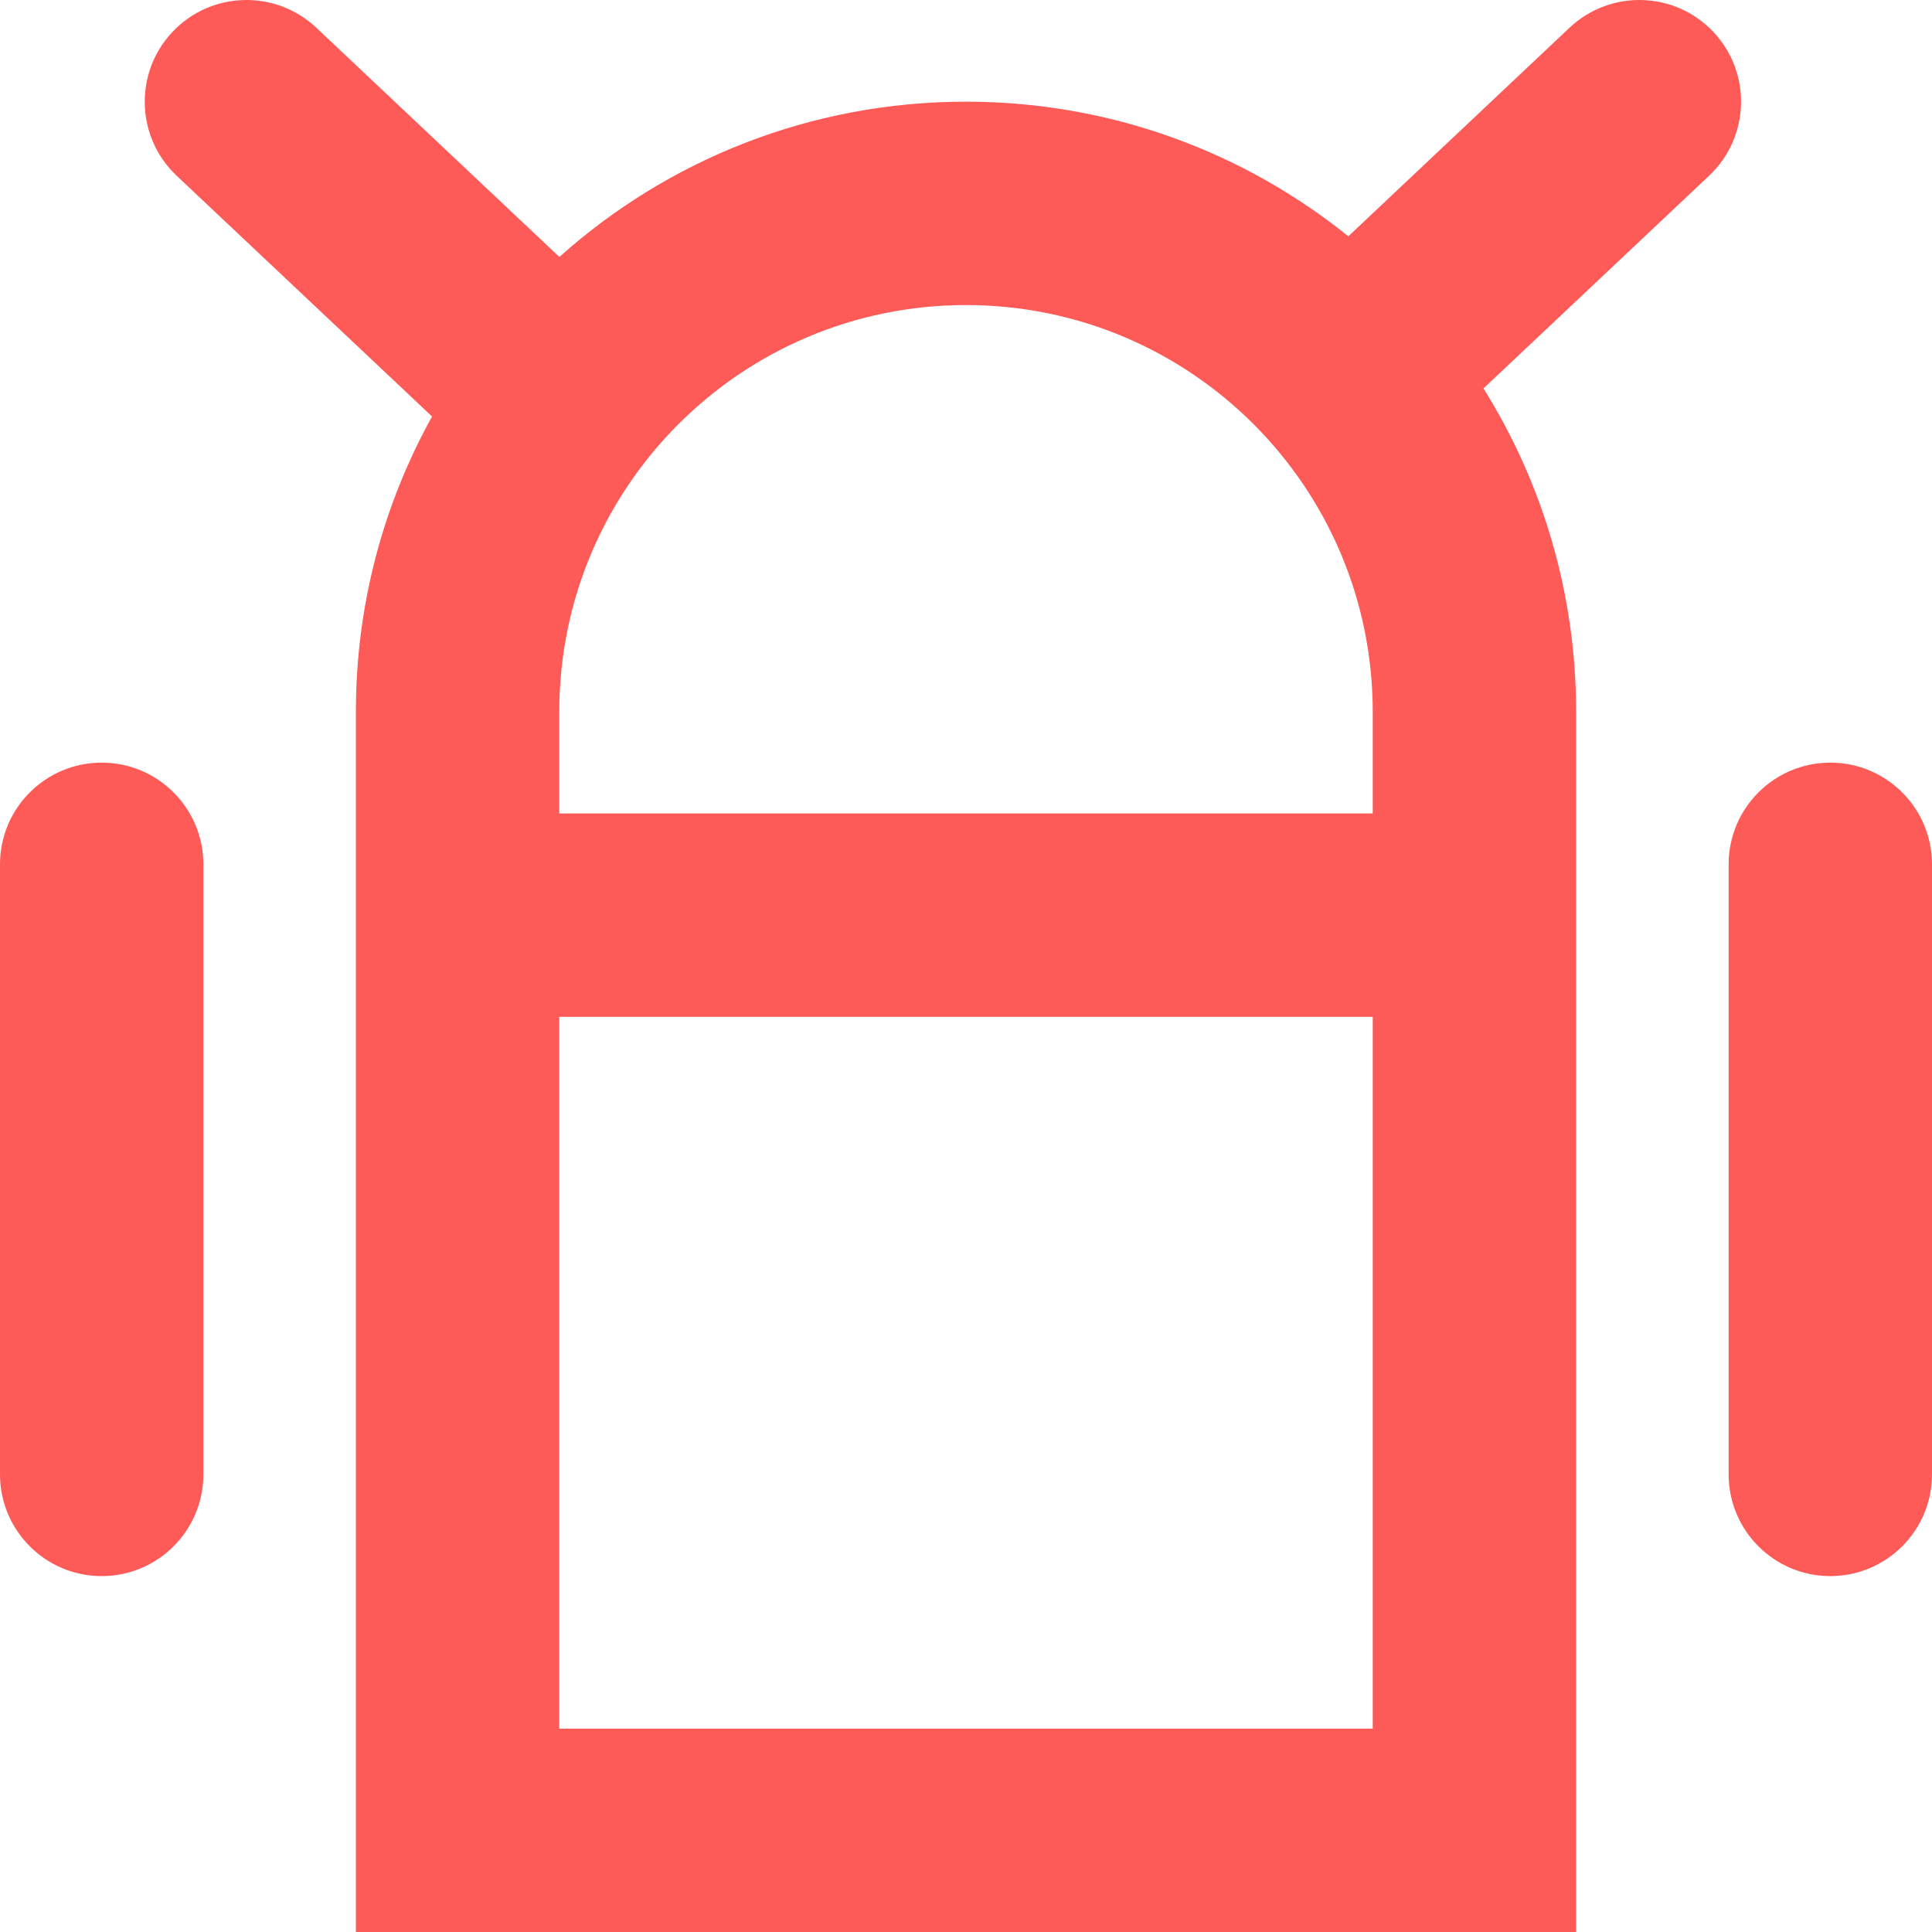<svg width="19" height="19" viewBox="0 0 19 19" fill="none" xmlns="http://www.w3.org/2000/svg">
<path fill-rule="evenodd" clip-rule="evenodd" d="M3.11 0.272L5.501 2.527C6.562 1.577 7.964 1 9.5 1C10.924 1 12.232 1.496 13.26 2.324L15.436 0.272C15.838 -0.106 16.471 -0.088 16.85 0.314C17.229 0.716 17.21 1.349 16.808 1.728L14.589 3.82C15.166 4.742 15.5 5.832 15.5 7V10V19H3.5V10V7C3.5 5.946 3.772 4.956 4.249 4.096L1.737 1.728C1.336 1.349 1.317 0.716 1.696 0.314C2.075 -0.088 2.708 -0.106 3.11 0.272ZM5.5 10V17H13.5V10H5.5ZM9.5 3C7.291 3 5.5 4.791 5.5 7V8H13.5V7C13.5 4.791 11.709 3 9.5 3ZM17 8.5V14.5C17 15.052 17.448 15.5 18 15.5C18.552 15.5 19 15.052 19 14.5V8.5C19 7.948 18.552 7.5 18 7.5C17.448 7.5 17 7.948 17 8.5ZM0 14.5V8.5C0 7.948 0.448 7.5 1 7.5C1.552 7.5 2 7.948 2 8.5V14.5C2 15.052 1.552 15.5 1 15.5C0.448 15.5 0 15.052 0 14.5Z" fill="#FD5A58"/>
</svg>
